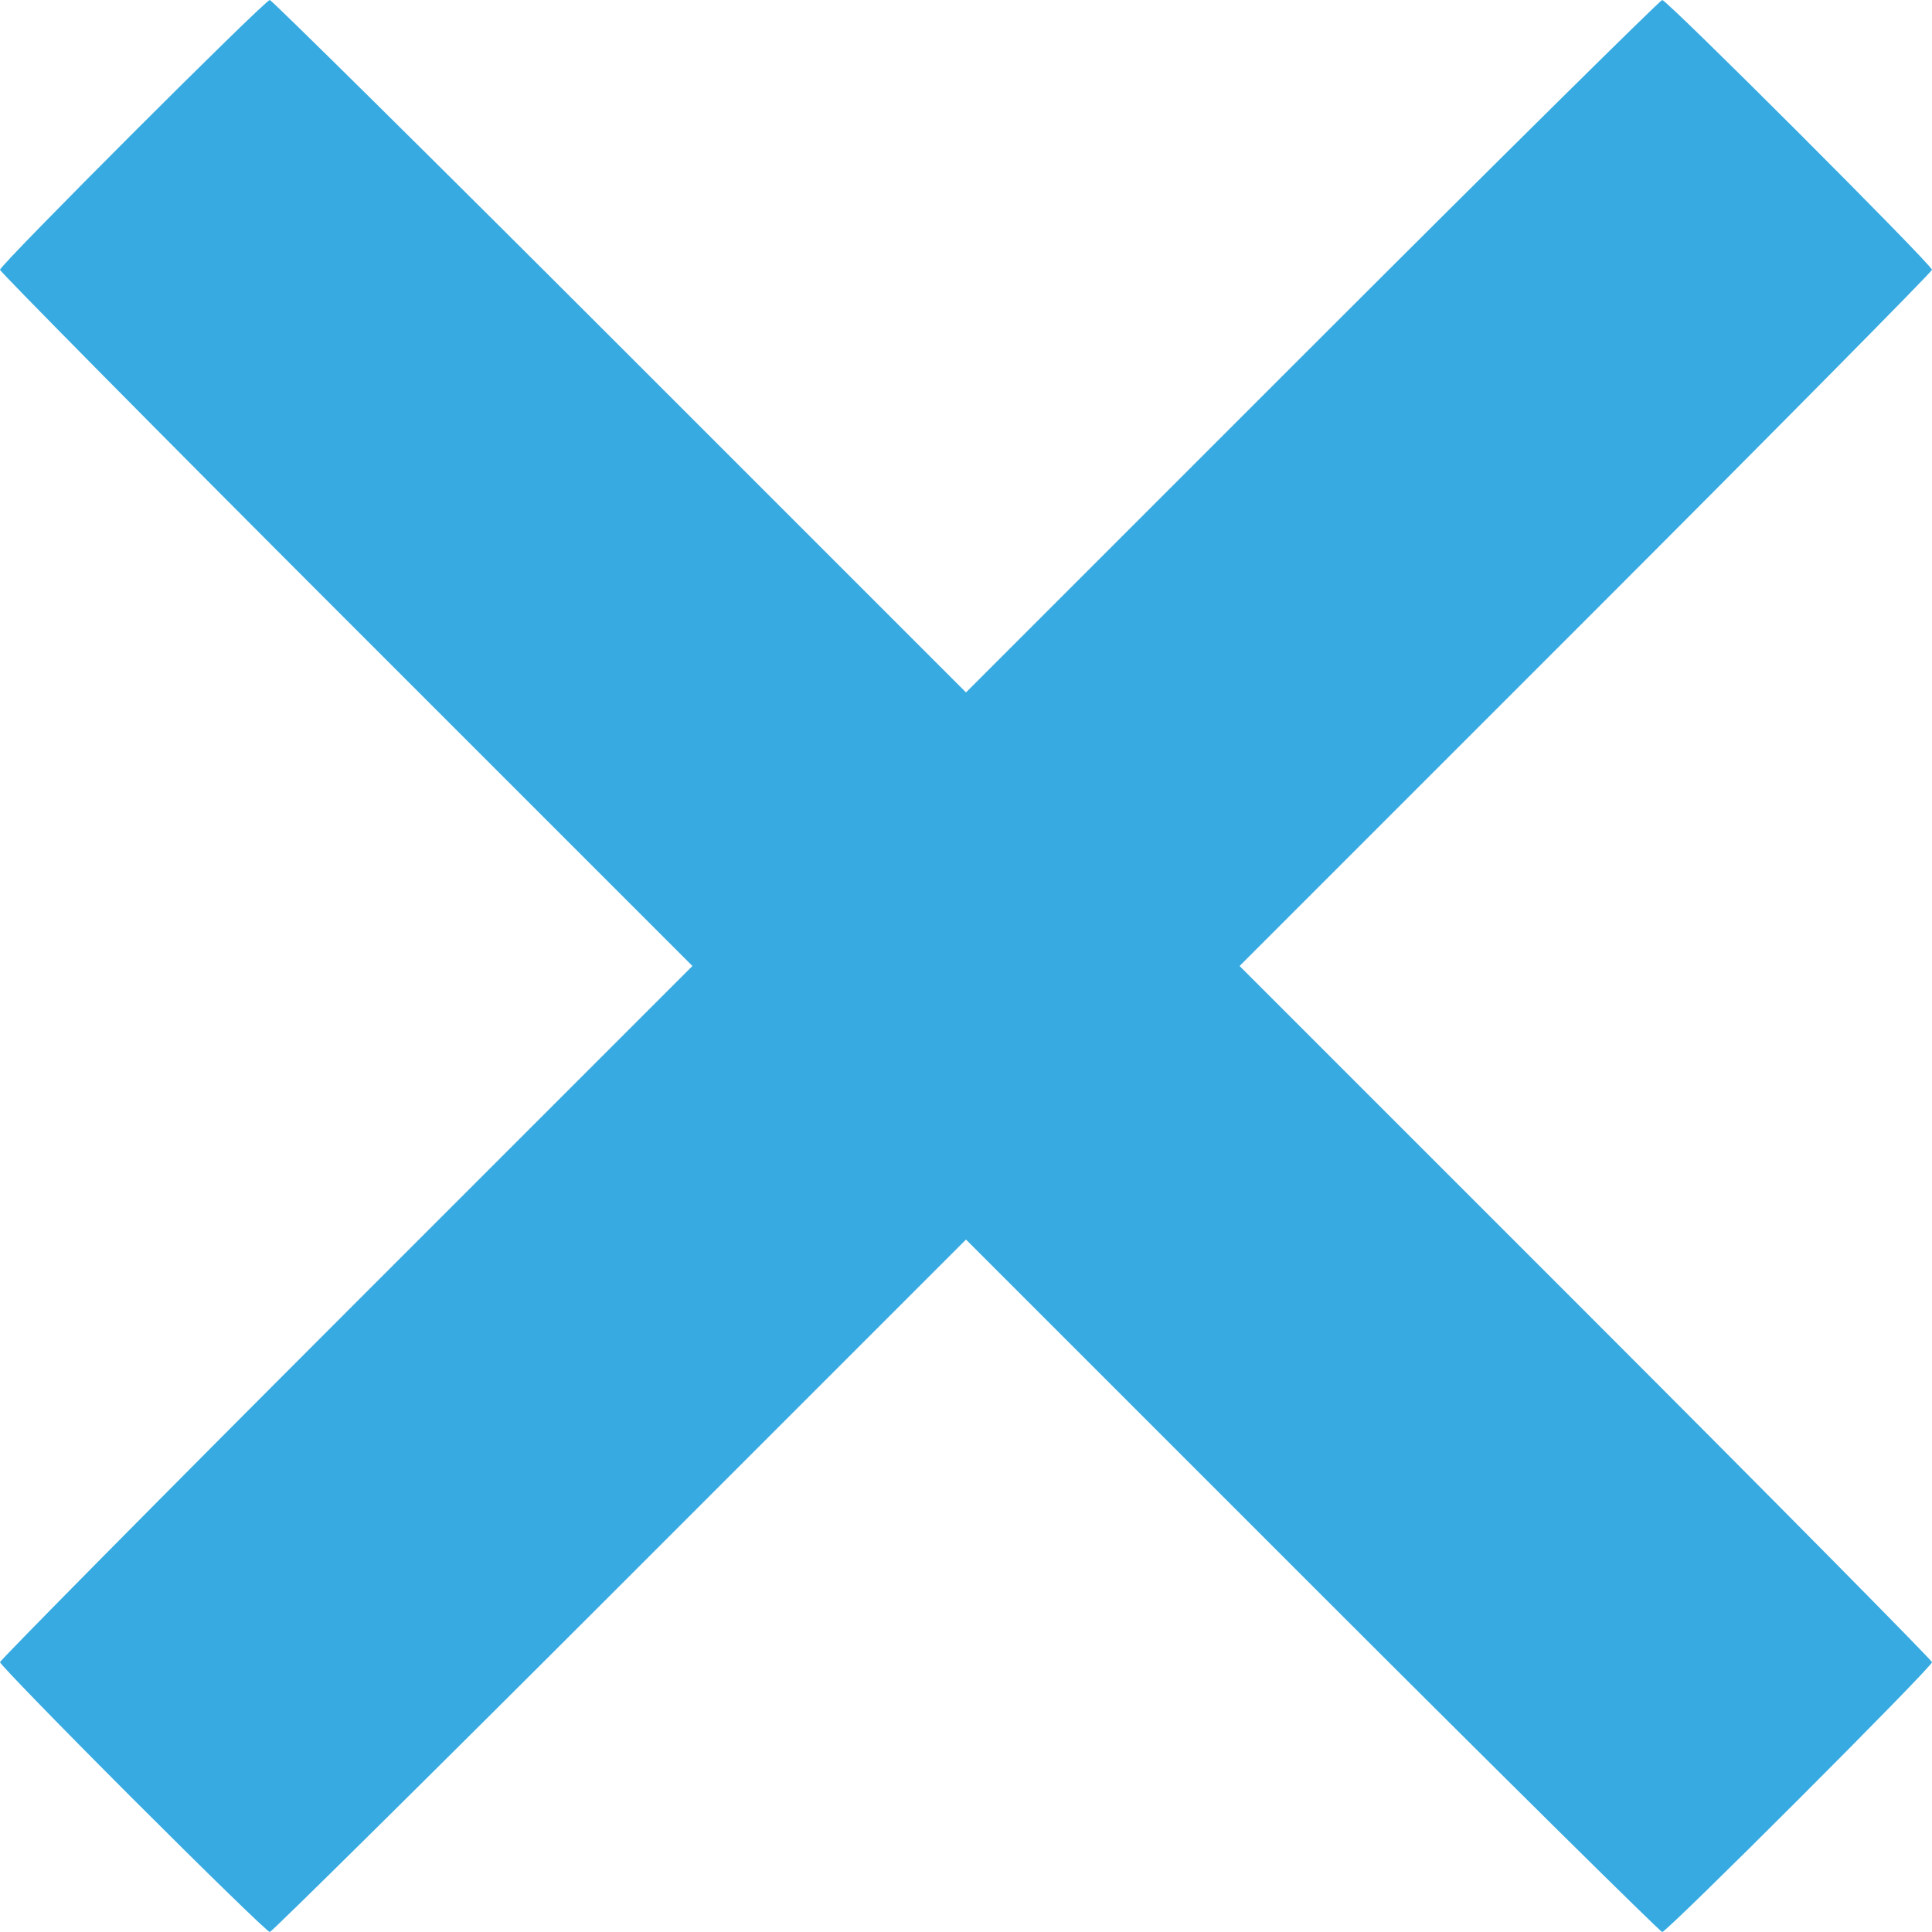 <svg width="20" height="20" viewBox="0 0 20 20" fill="none" xmlns="http://www.w3.org/2000/svg">
<path d="M1.375 18.621C0.621 17.867 0 17.227 0 17.207C0 17.188 1.613 15.555 3.582 13.586L7.168 10L3.582 6.414C1.613 4.445 0 2.812 0 2.793C0 2.742 2.742 0 2.793 0C2.812 0 4.445 1.613 6.414 3.582L10 7.168L13.586 3.582C15.555 1.613 17.188 0 17.207 0C17.258 0 20 2.742 20 2.793C20 2.812 18.387 4.445 16.418 6.414L12.832 10L16.418 13.586C18.387 15.555 20 17.188 20 17.207C20 17.258 17.258 20 17.207 20C17.188 20 15.555 18.387 13.586 16.418L10 12.832L6.414 16.418C4.445 18.387 2.812 20 2.793 20C2.77 20 2.133 19.379 1.375 18.621Z" fill="#36AAE1"/>
</svg>
